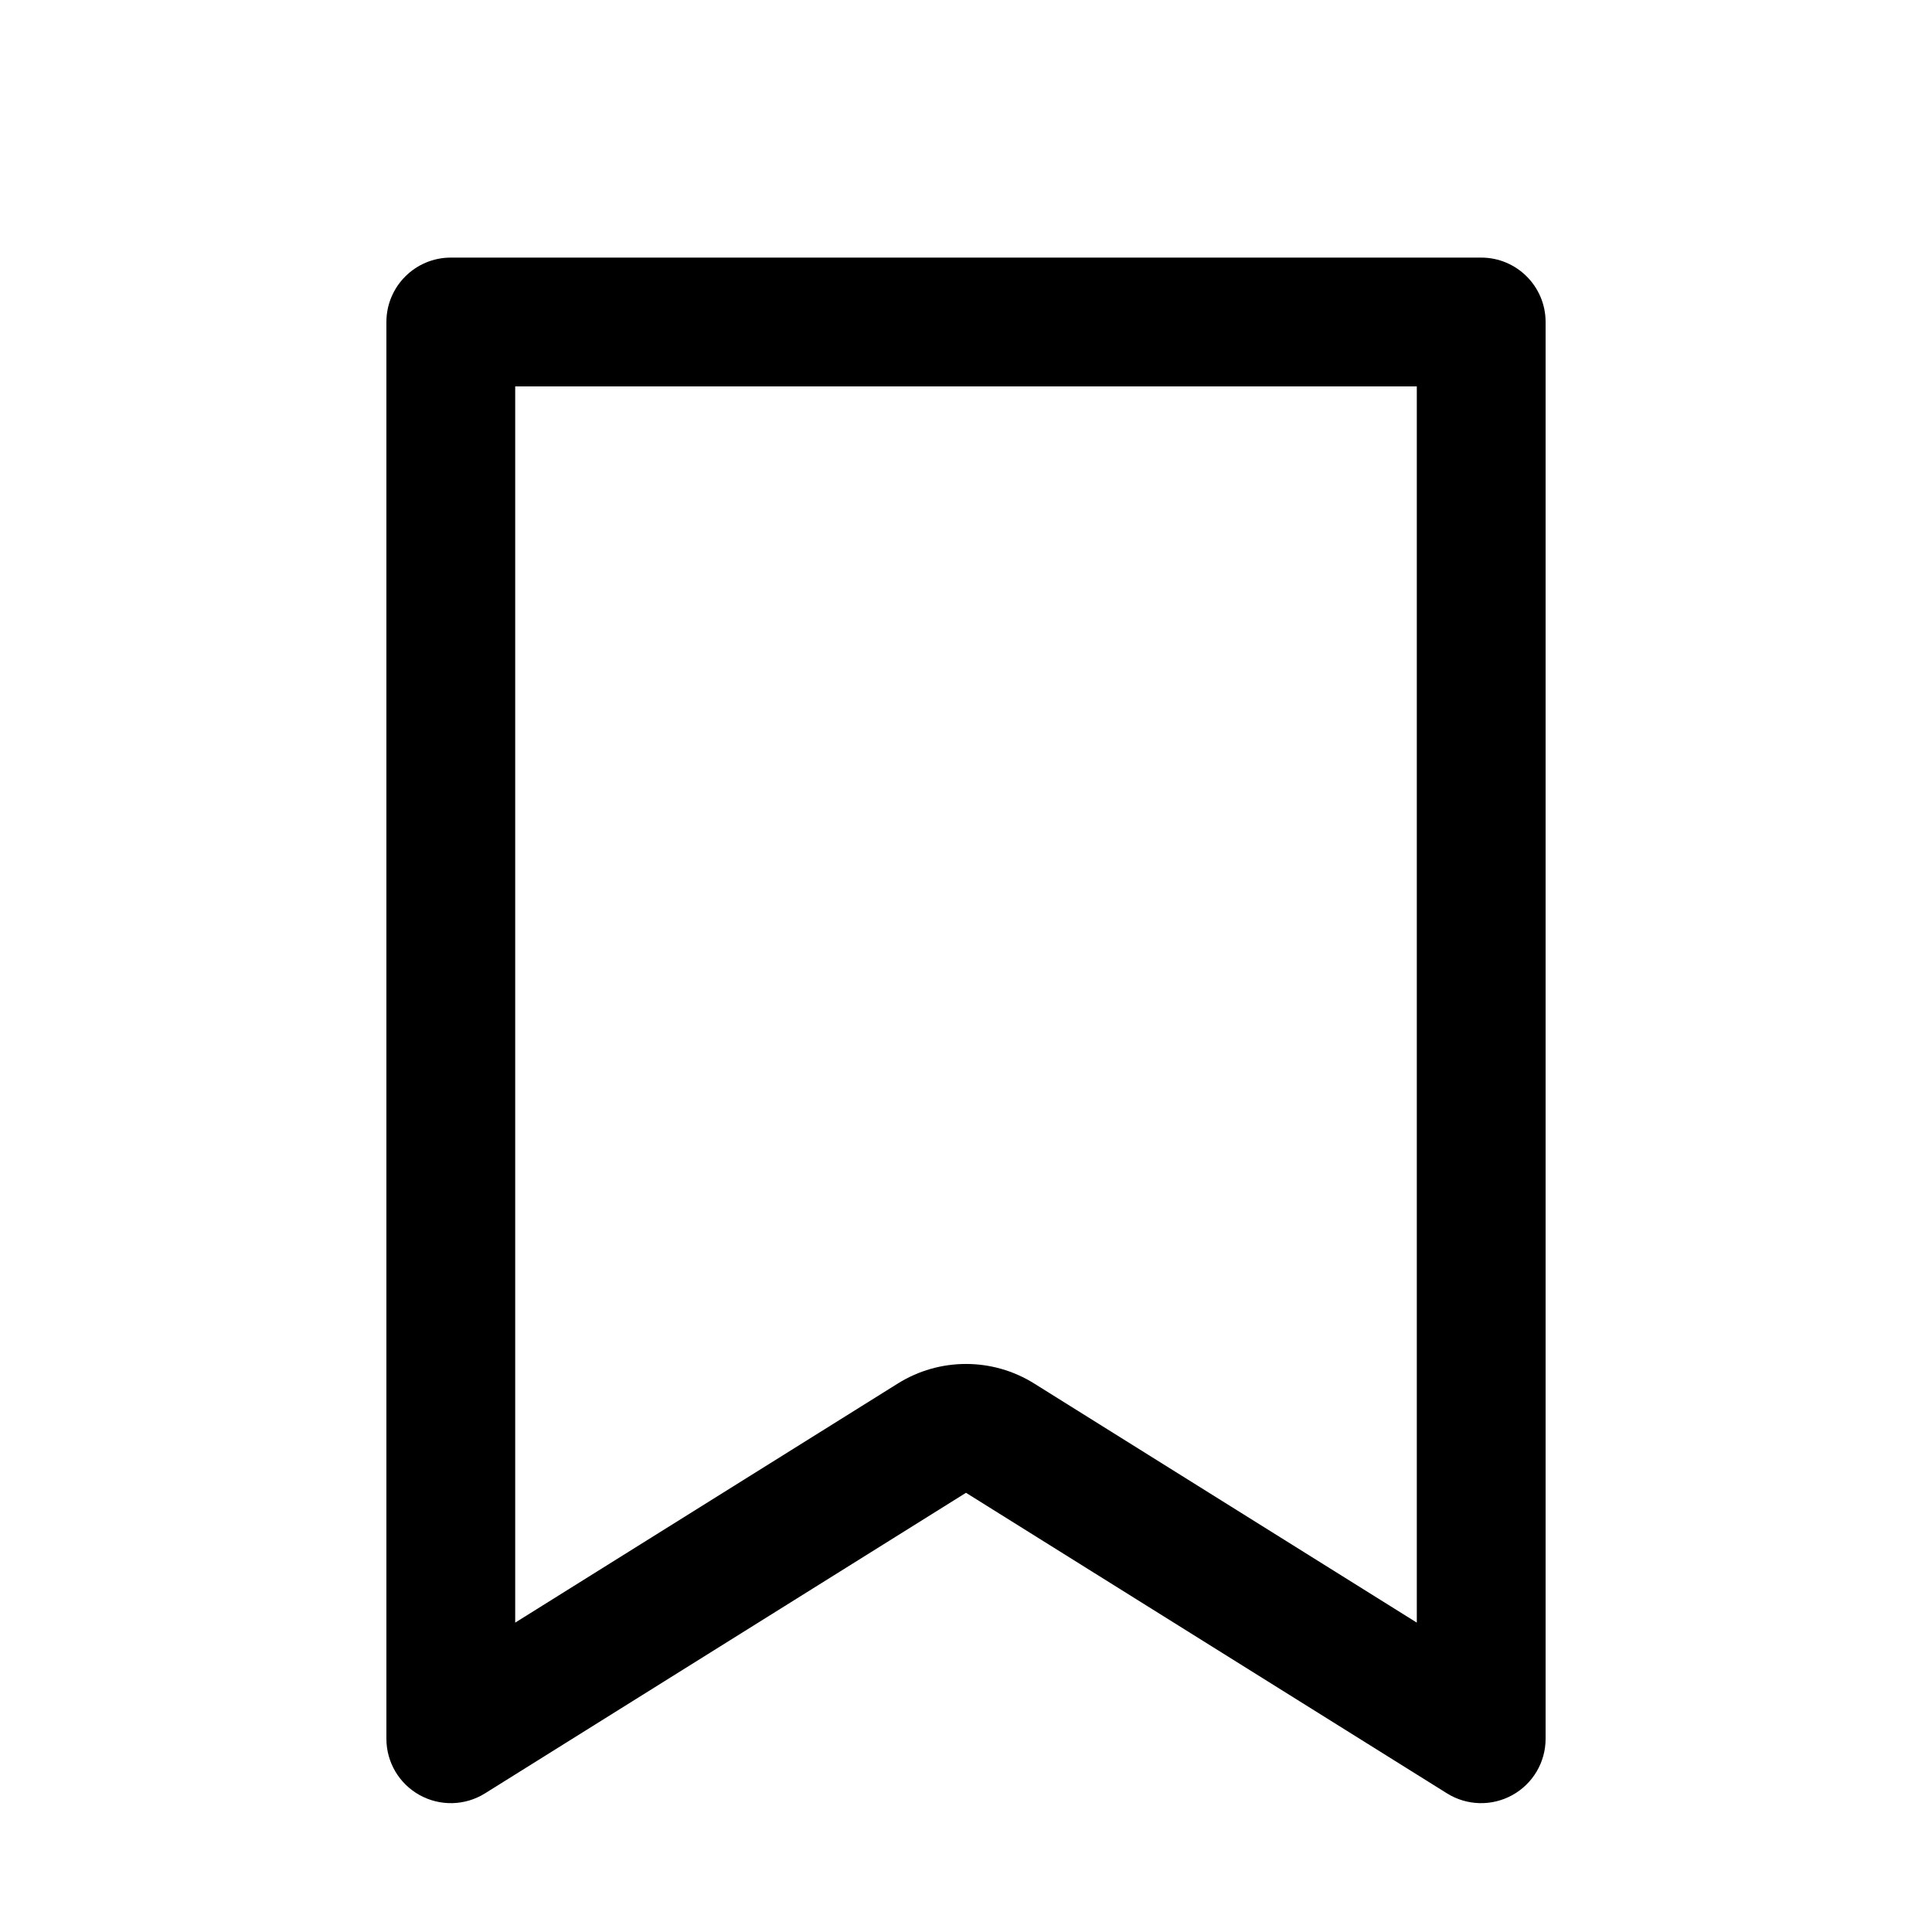 <!-- Downloaded from @radix-ui/icons -->
<!-- License https://github.com/radix-ui/icons/blob/master/LICENSE -->
<!-- https://github.com/radix-ui/icons/blob/master/packages/radix-icons/icons/bookmark.svg -->
<!-- @radix-ui/icons -->
<!-- https://github.com/radix-ui/icons/blob/master/LICENSE -->
<svg width="15" height="15" viewBox="0 0 15 15" fill="none" xmlns="http://www.w3.org/2000/svg">
  <path
    fill-rule="evenodd"
    clip-rule="evenodd"
    d="M3 2.5C3 2.224 3.224 2 3.5 2H11.5C11.776 2 12 2.224 12 2.5V13.5C12 13.682 11.901 13.849 11.742 13.937C11.583 14.025 11.389 14.02 11.235 13.924L7.5 11.59L3.765 13.924C3.611 14.02 3.417 14.025 3.258 13.937C3.099 13.849 3 13.682 3 13.5V2.5ZM4 3V12.598L6.97 10.742C7.294 10.539 7.706 10.539 8.03 10.742L11 12.598V3H4Z"
    fill="currentColor"
  />
</svg>
